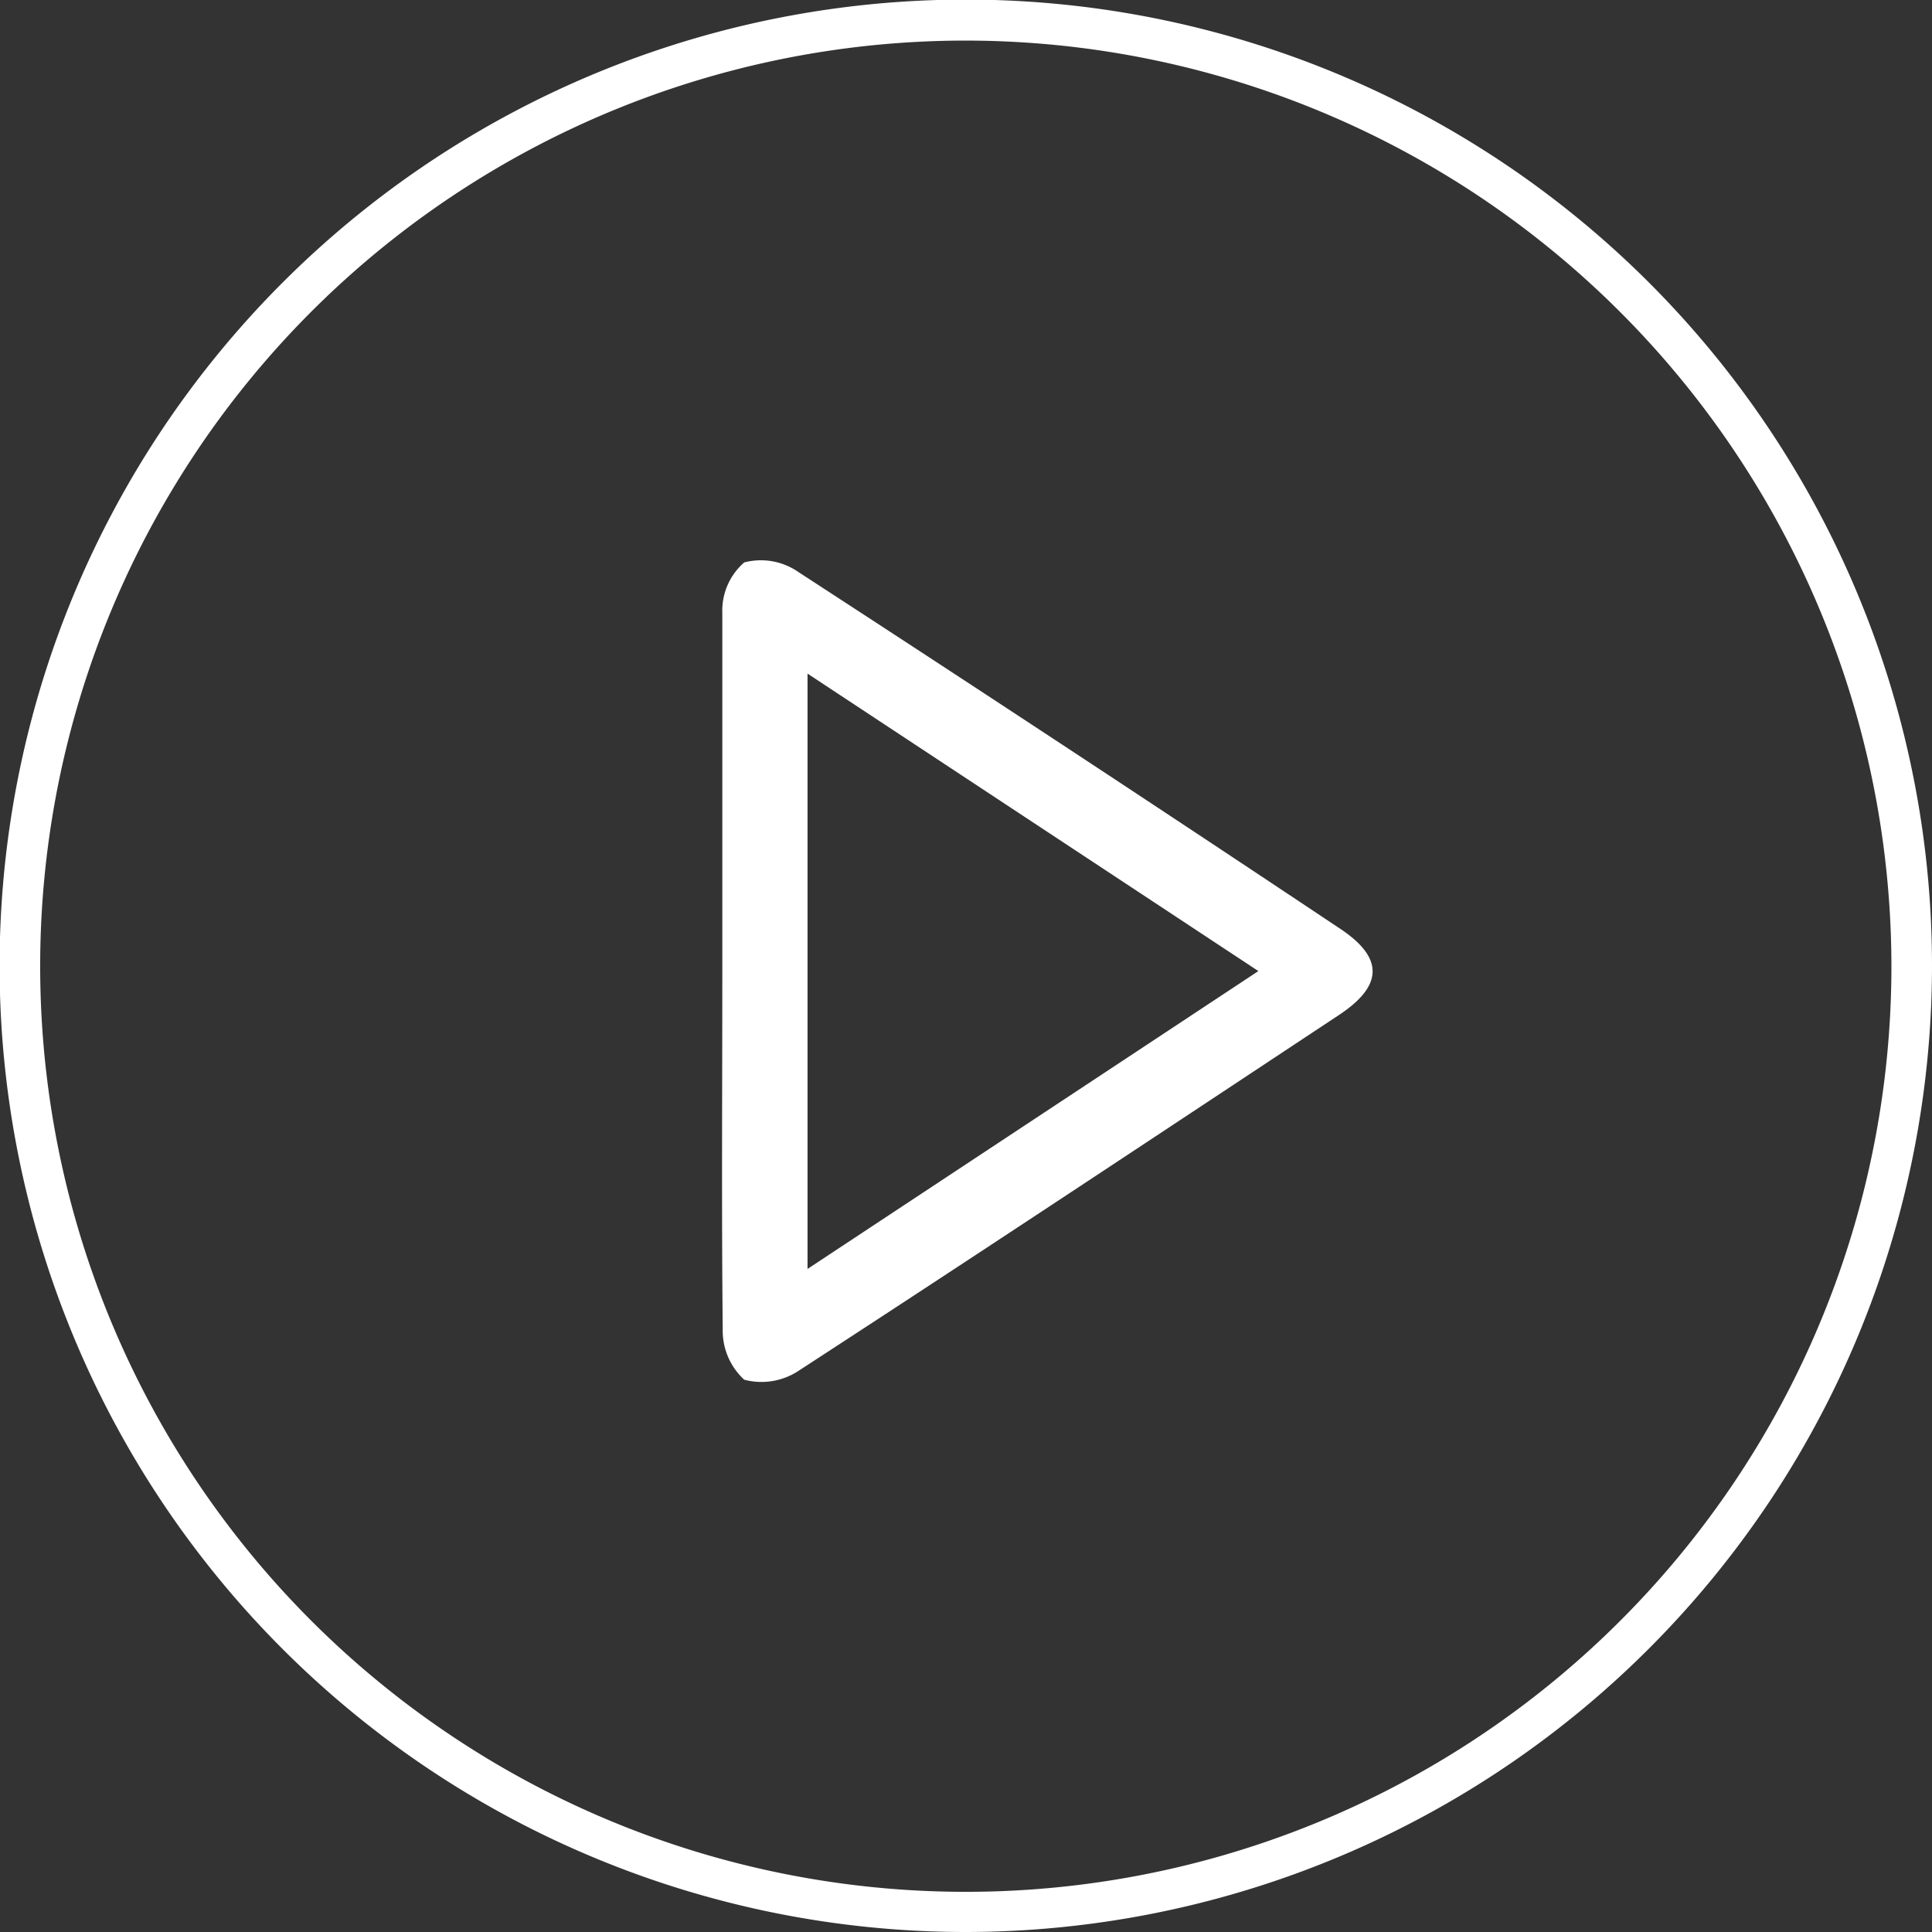 <svg id="Camada_1" data-name="Camada 1" xmlns="http://www.w3.org/2000/svg" viewBox="0 0 47.61 47.61"><rect x="0" y="0" width="47.61" height="47.61" fill="#333333" stroke="none"/><defs><style>.cls-1{fill:#fff;}</style></defs><path class="cls-1" d="M675.25,461.54a23.81,23.81,0,1,1,23.81-23.8A23.83,23.83,0,0,1,675.25,461.54Zm0-46.61a22.81,22.81,0,1,0,22.81,22.81A22.83,22.83,0,0,0,675.25,414.93Z" transform="translate(-651.45 -413.93)"/><path class="cls-1" d="M669.25,437.85c0-2.94,0-5.88,0-8.82a1.57,1.57,0,0,1,.54-1.24,1.62,1.62,0,0,1,1.34.24q6.69,4.35,13.32,8.77c1.1.72,1.1,1.41,0,2.14-4.43,2.93-8.86,5.87-13.32,8.77a1.66,1.66,0,0,1-1.34.22,1.64,1.64,0,0,1-.53-1.25C669.23,443.74,669.25,440.79,669.25,437.85Zm2.1-7.32V445.2l11.11-7.34Z" transform="translate(-651.45 -413.93)"/></svg>